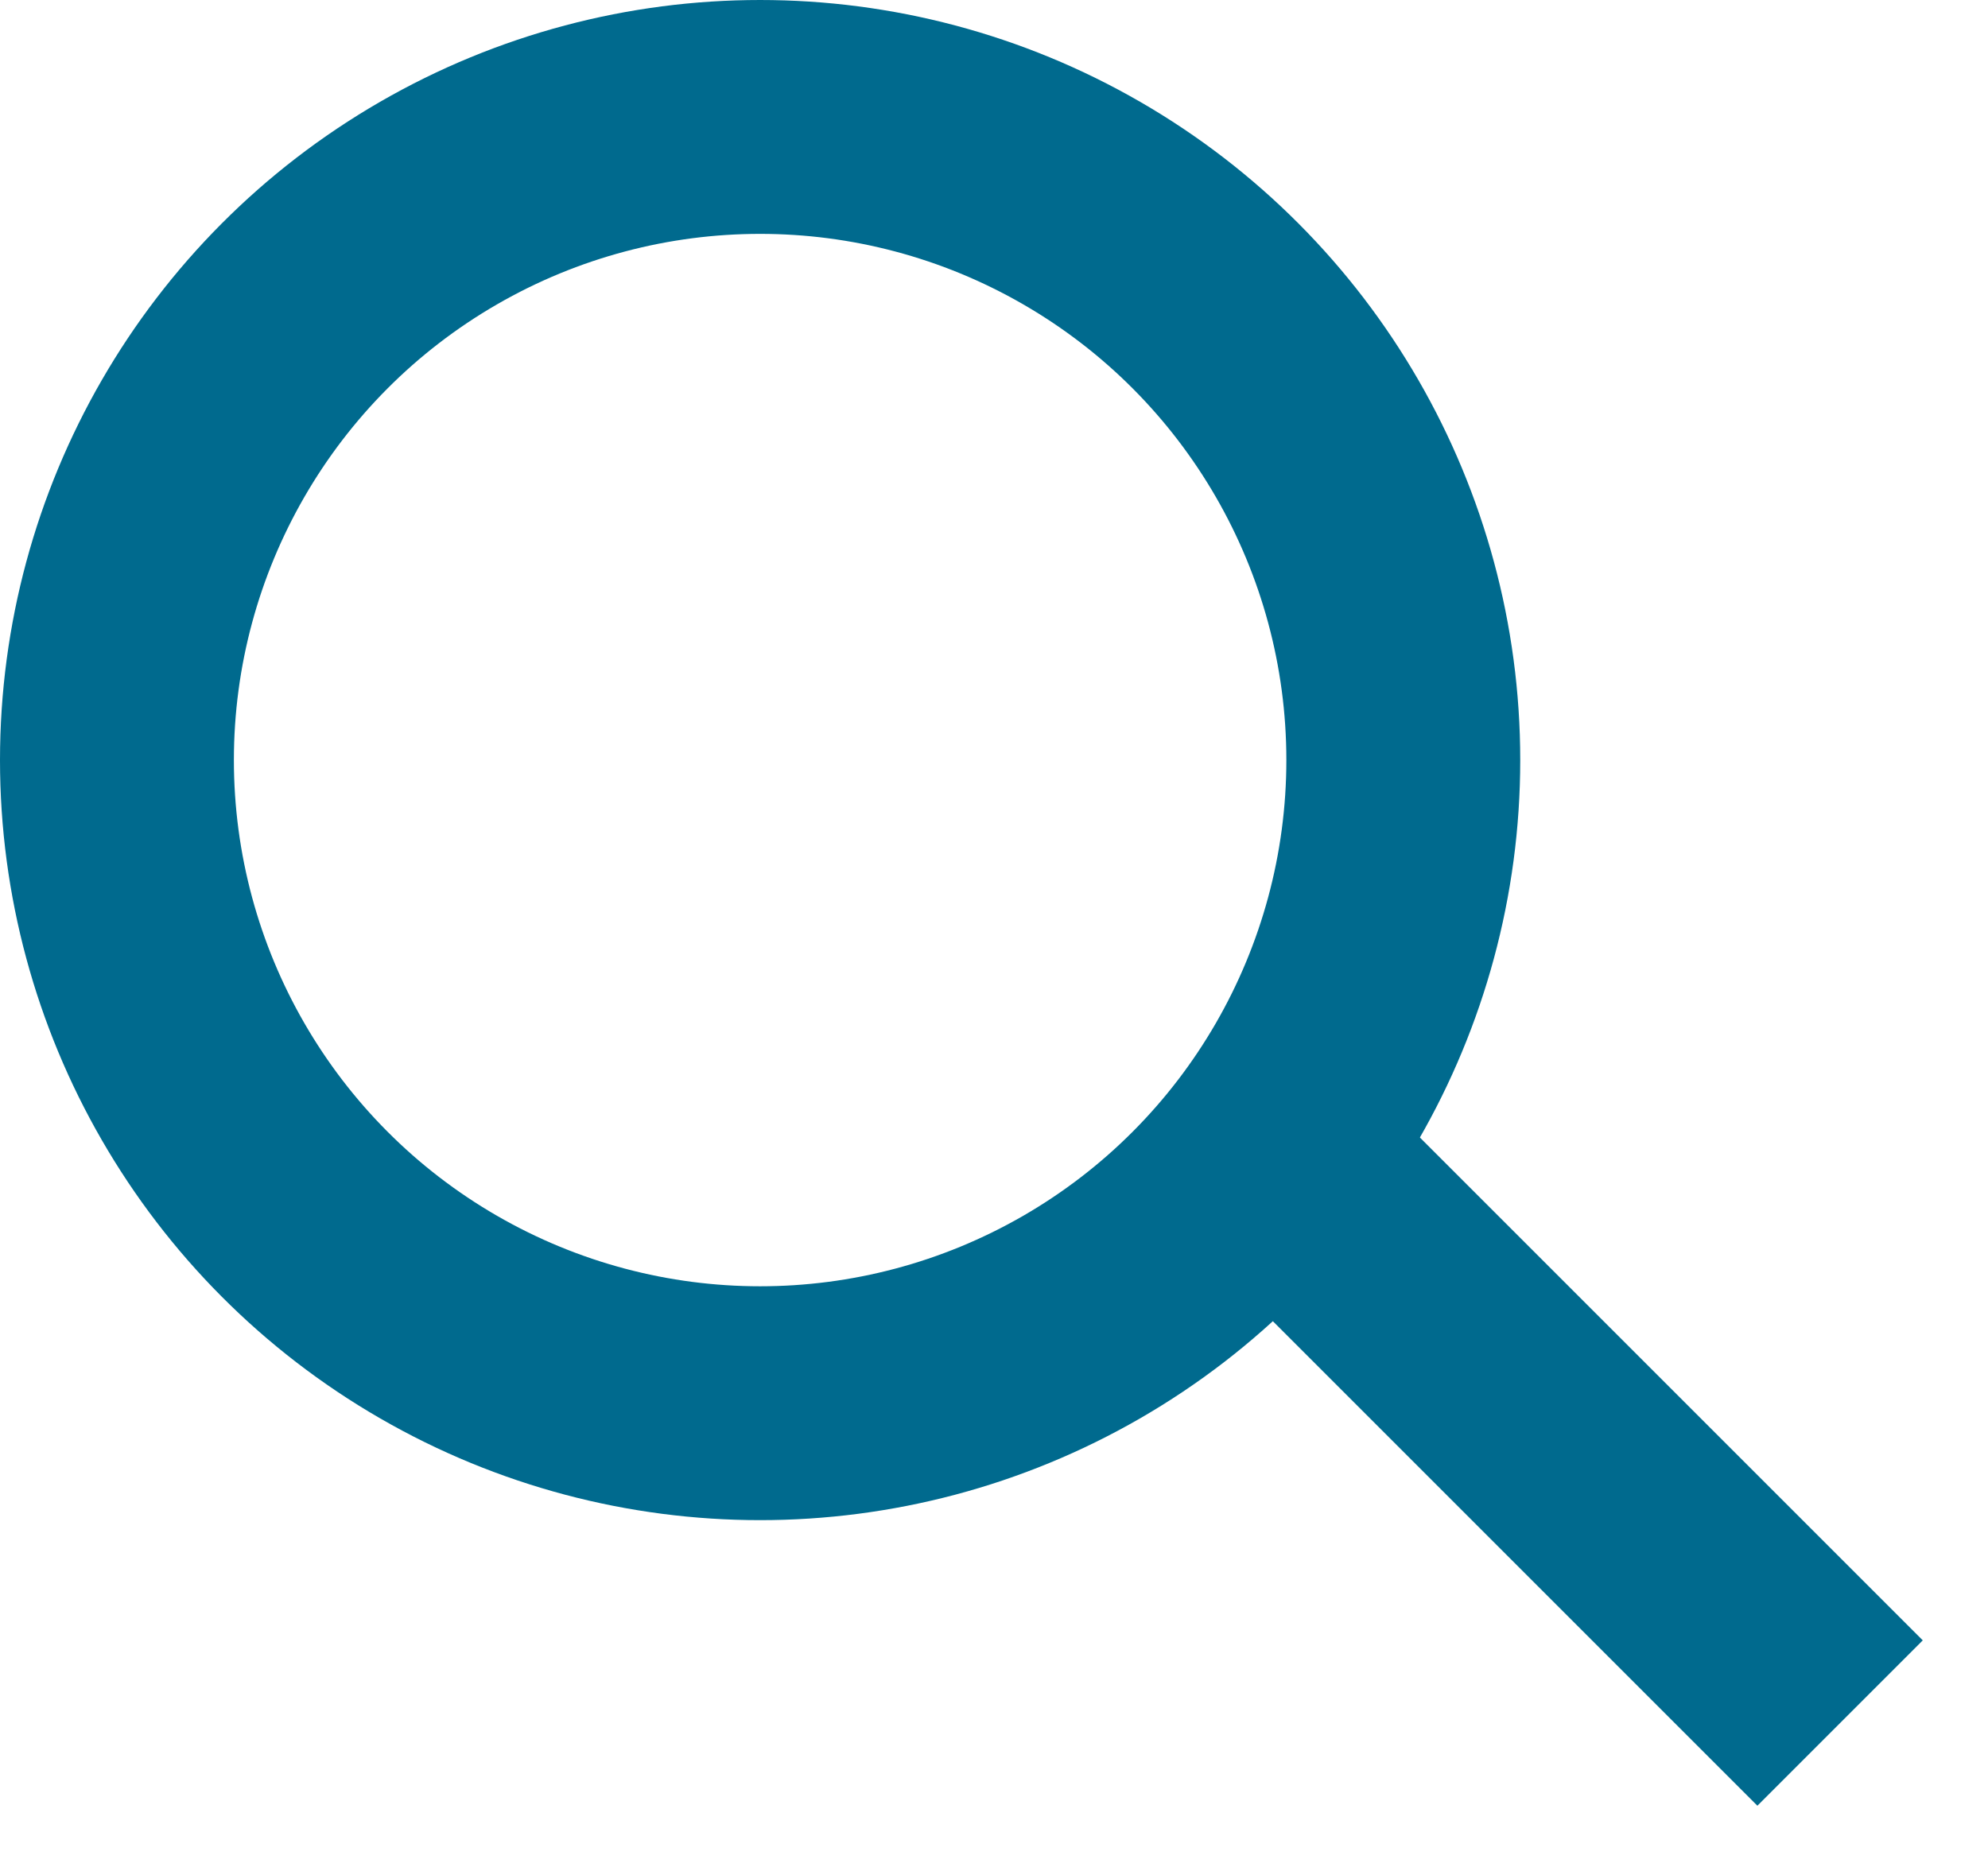 <svg xmlns="http://www.w3.org/2000/svg" width="17" height="16" viewBox="0 0 17 16">
  <g fill="none" fill-rule="evenodd" stroke="#006A8E" stroke-width="2" transform="translate(1 1)">
    <circle cx="5.5" cy="5.5" r="5.5"/>
    <path d="M9.969,8.969 L14.028,13.028" stroke-linecap="square"/>
  </g>
</svg>
